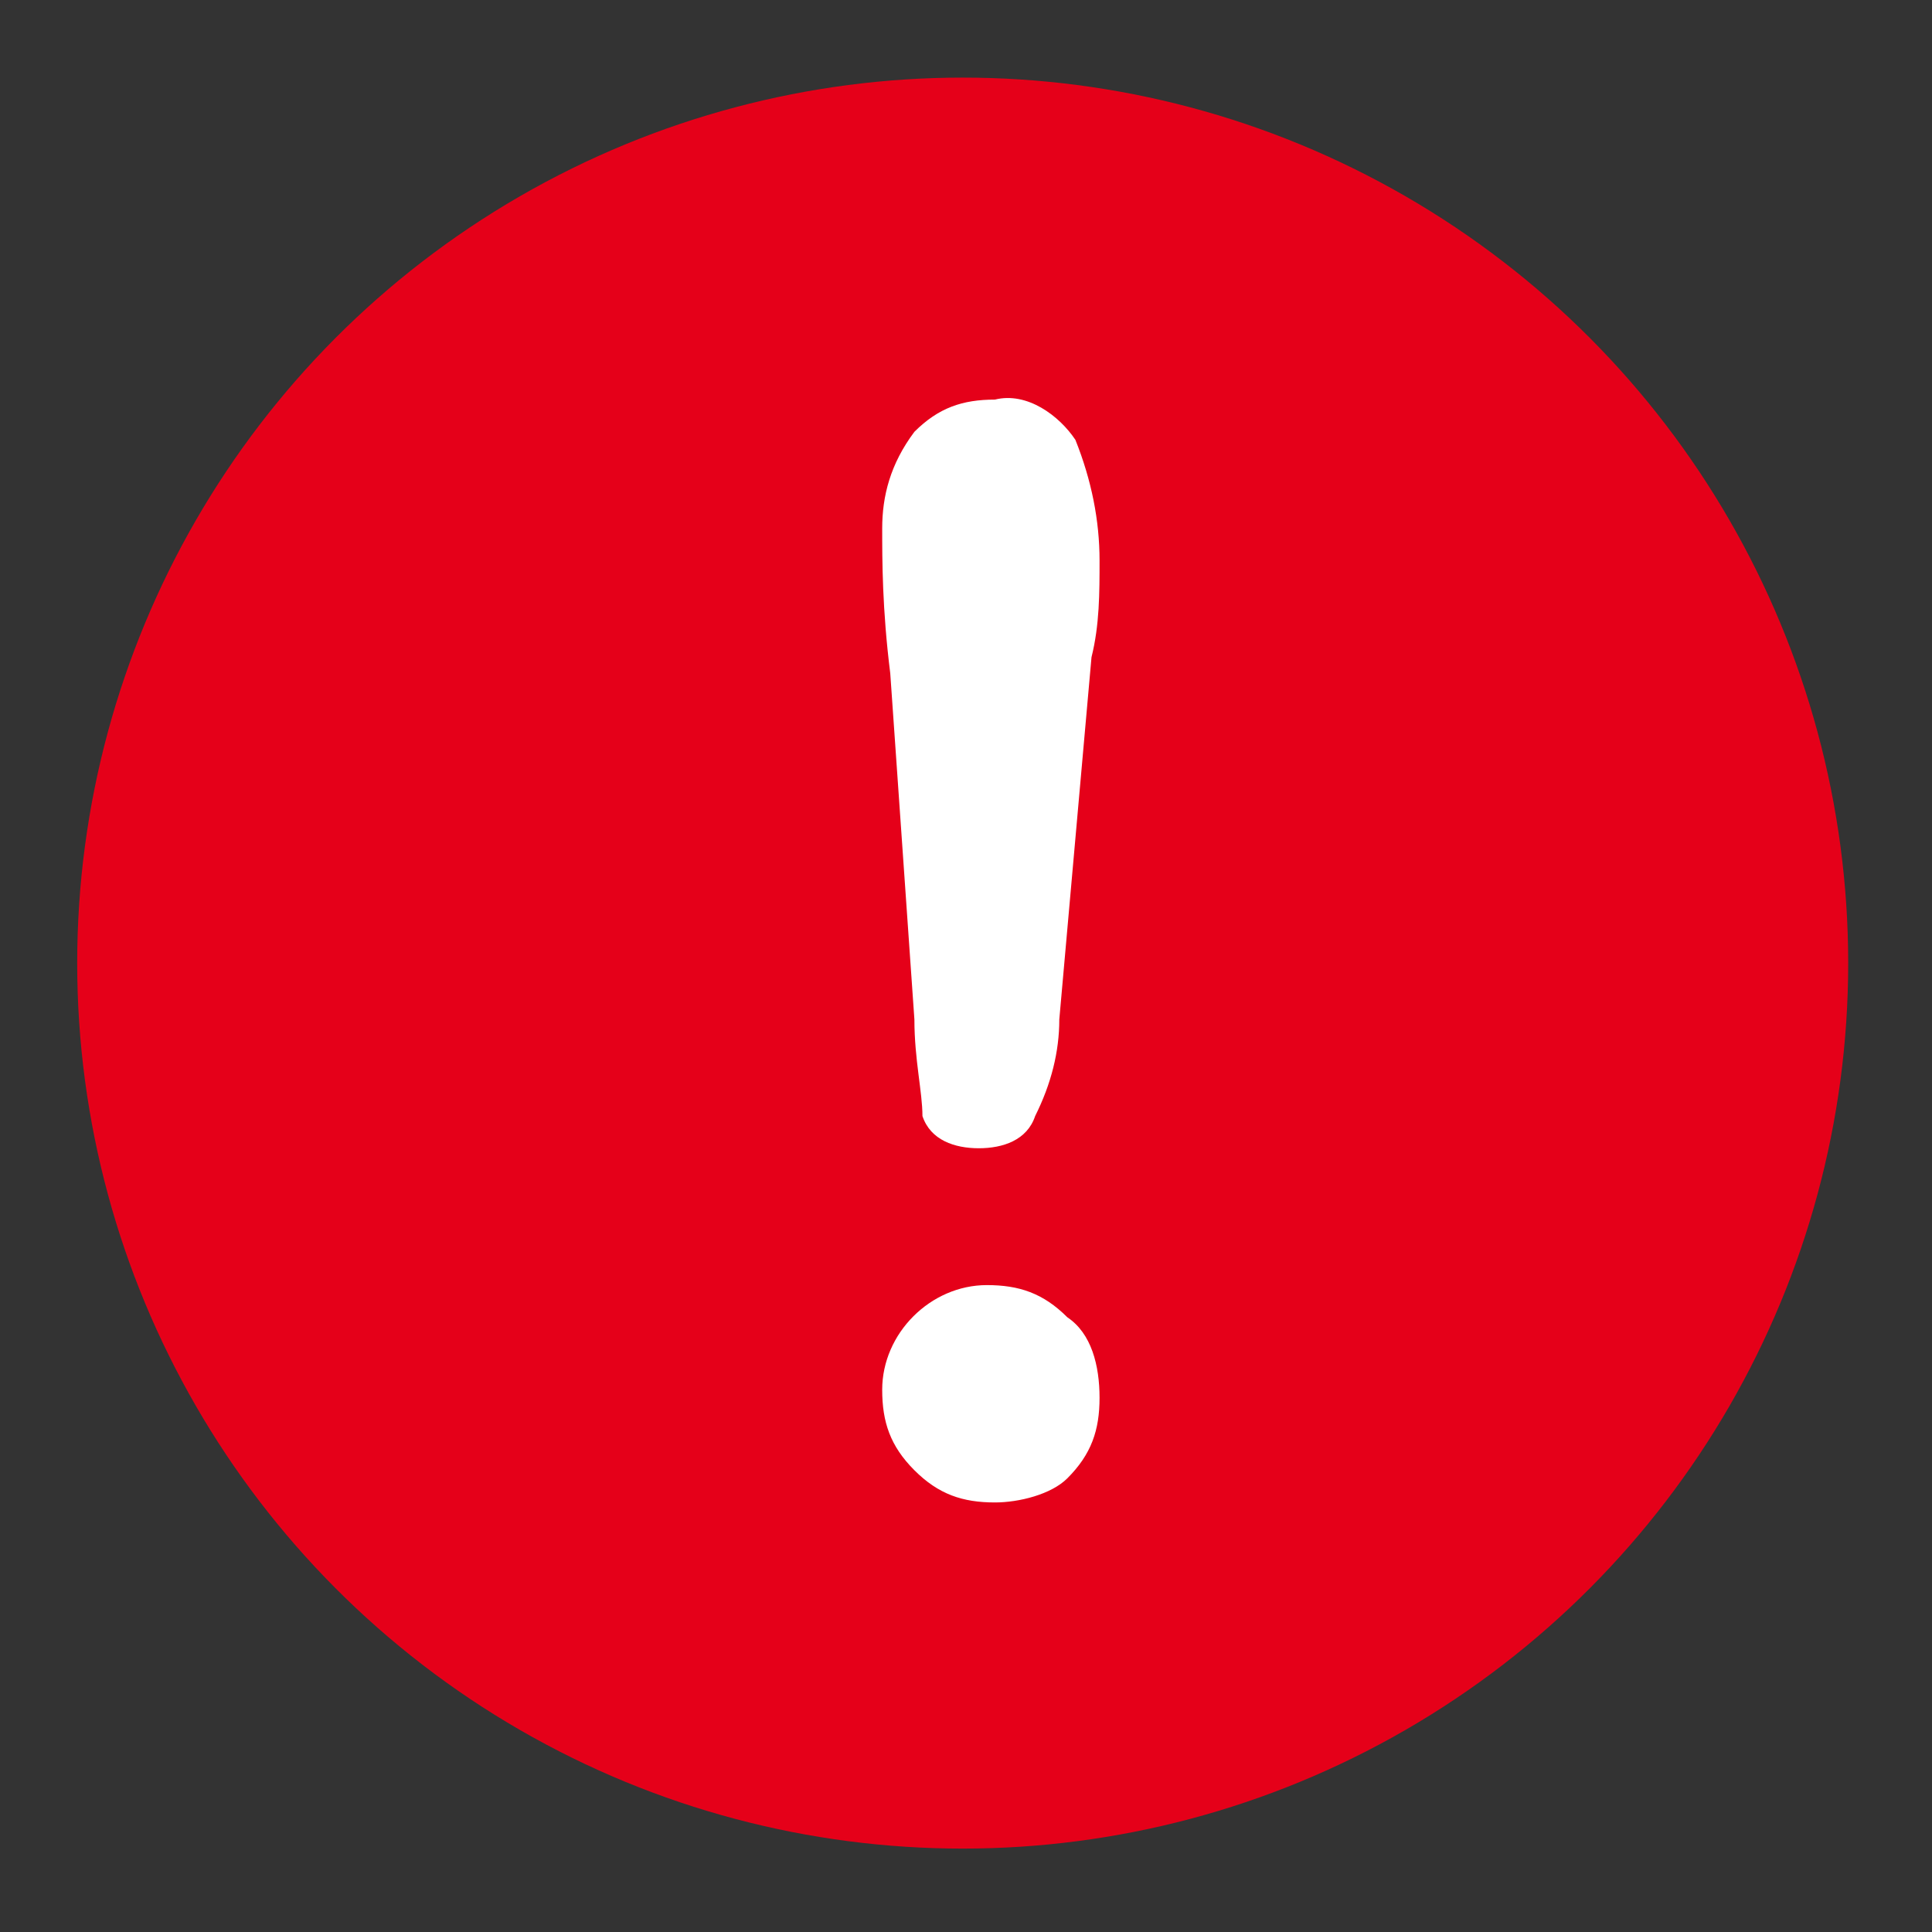 <?xml version="1.0" encoding="utf-8"?>
<!-- Generator: Adobe Illustrator 25.3.1, SVG Export Plug-In . SVG Version: 6.00 Build 0)  -->
<svg version="1.1" id="Layer_1" xmlns="http://www.w3.org/2000/svg" xmlns:xlink="http://www.w3.org/1999/xlink" x="0px" y="0px"
	 width="24px" height="24px" viewBox="0 0 24 24" style="enable-background:new 0 0 24 24;" xml:space="preserve">
<rect x="0" y="0" width="24" height="24" fill="#333333" stroke="none"/>
<style type="text/css">
	.st0{fill:#E50019;}
	.st1{fill:#FFFFFF;}
</style>
<g id="Group_16" transform="translate(-297.041 -1320.336)">
	<circle id="Ellipse_7" class="st0" cx="309" cy="1332.3" r="11"/>
	<path id="Path_12" class="st1" d="M308.4,1333l-0.3-4.3c-0.1-0.8-0.1-1.4-0.1-1.8s0.1-0.8,0.4-1.2c0.3-0.3,0.6-0.4,1-0.4
		c0.4-0.1,0.8,0.2,1,0.5c0.2,0.5,0.3,1,0.3,1.5c0,0.4,0,0.8-0.1,1.2l-0.4,4.5c0,0.4-0.1,0.8-0.3,1.2c-0.1,0.3-0.4,0.4-0.7,0.4
		c-0.3,0-0.6-0.1-0.7-0.4C308.5,1333.9,308.4,1333.5,308.4,1333z M309.4,1339c-0.4,0-0.7-0.1-1-0.4s-0.4-0.6-0.4-1
		c0-0.7,0.6-1.3,1.3-1.3l0,0c0.4,0,0.7,0.1,1,0.4c0.3,0.2,0.4,0.6,0.4,1s-0.1,0.7-0.4,1C310.1,1338.9,309.7,1339,309.4,1339
		L309.4,1339z"/>
</g>
</svg>
